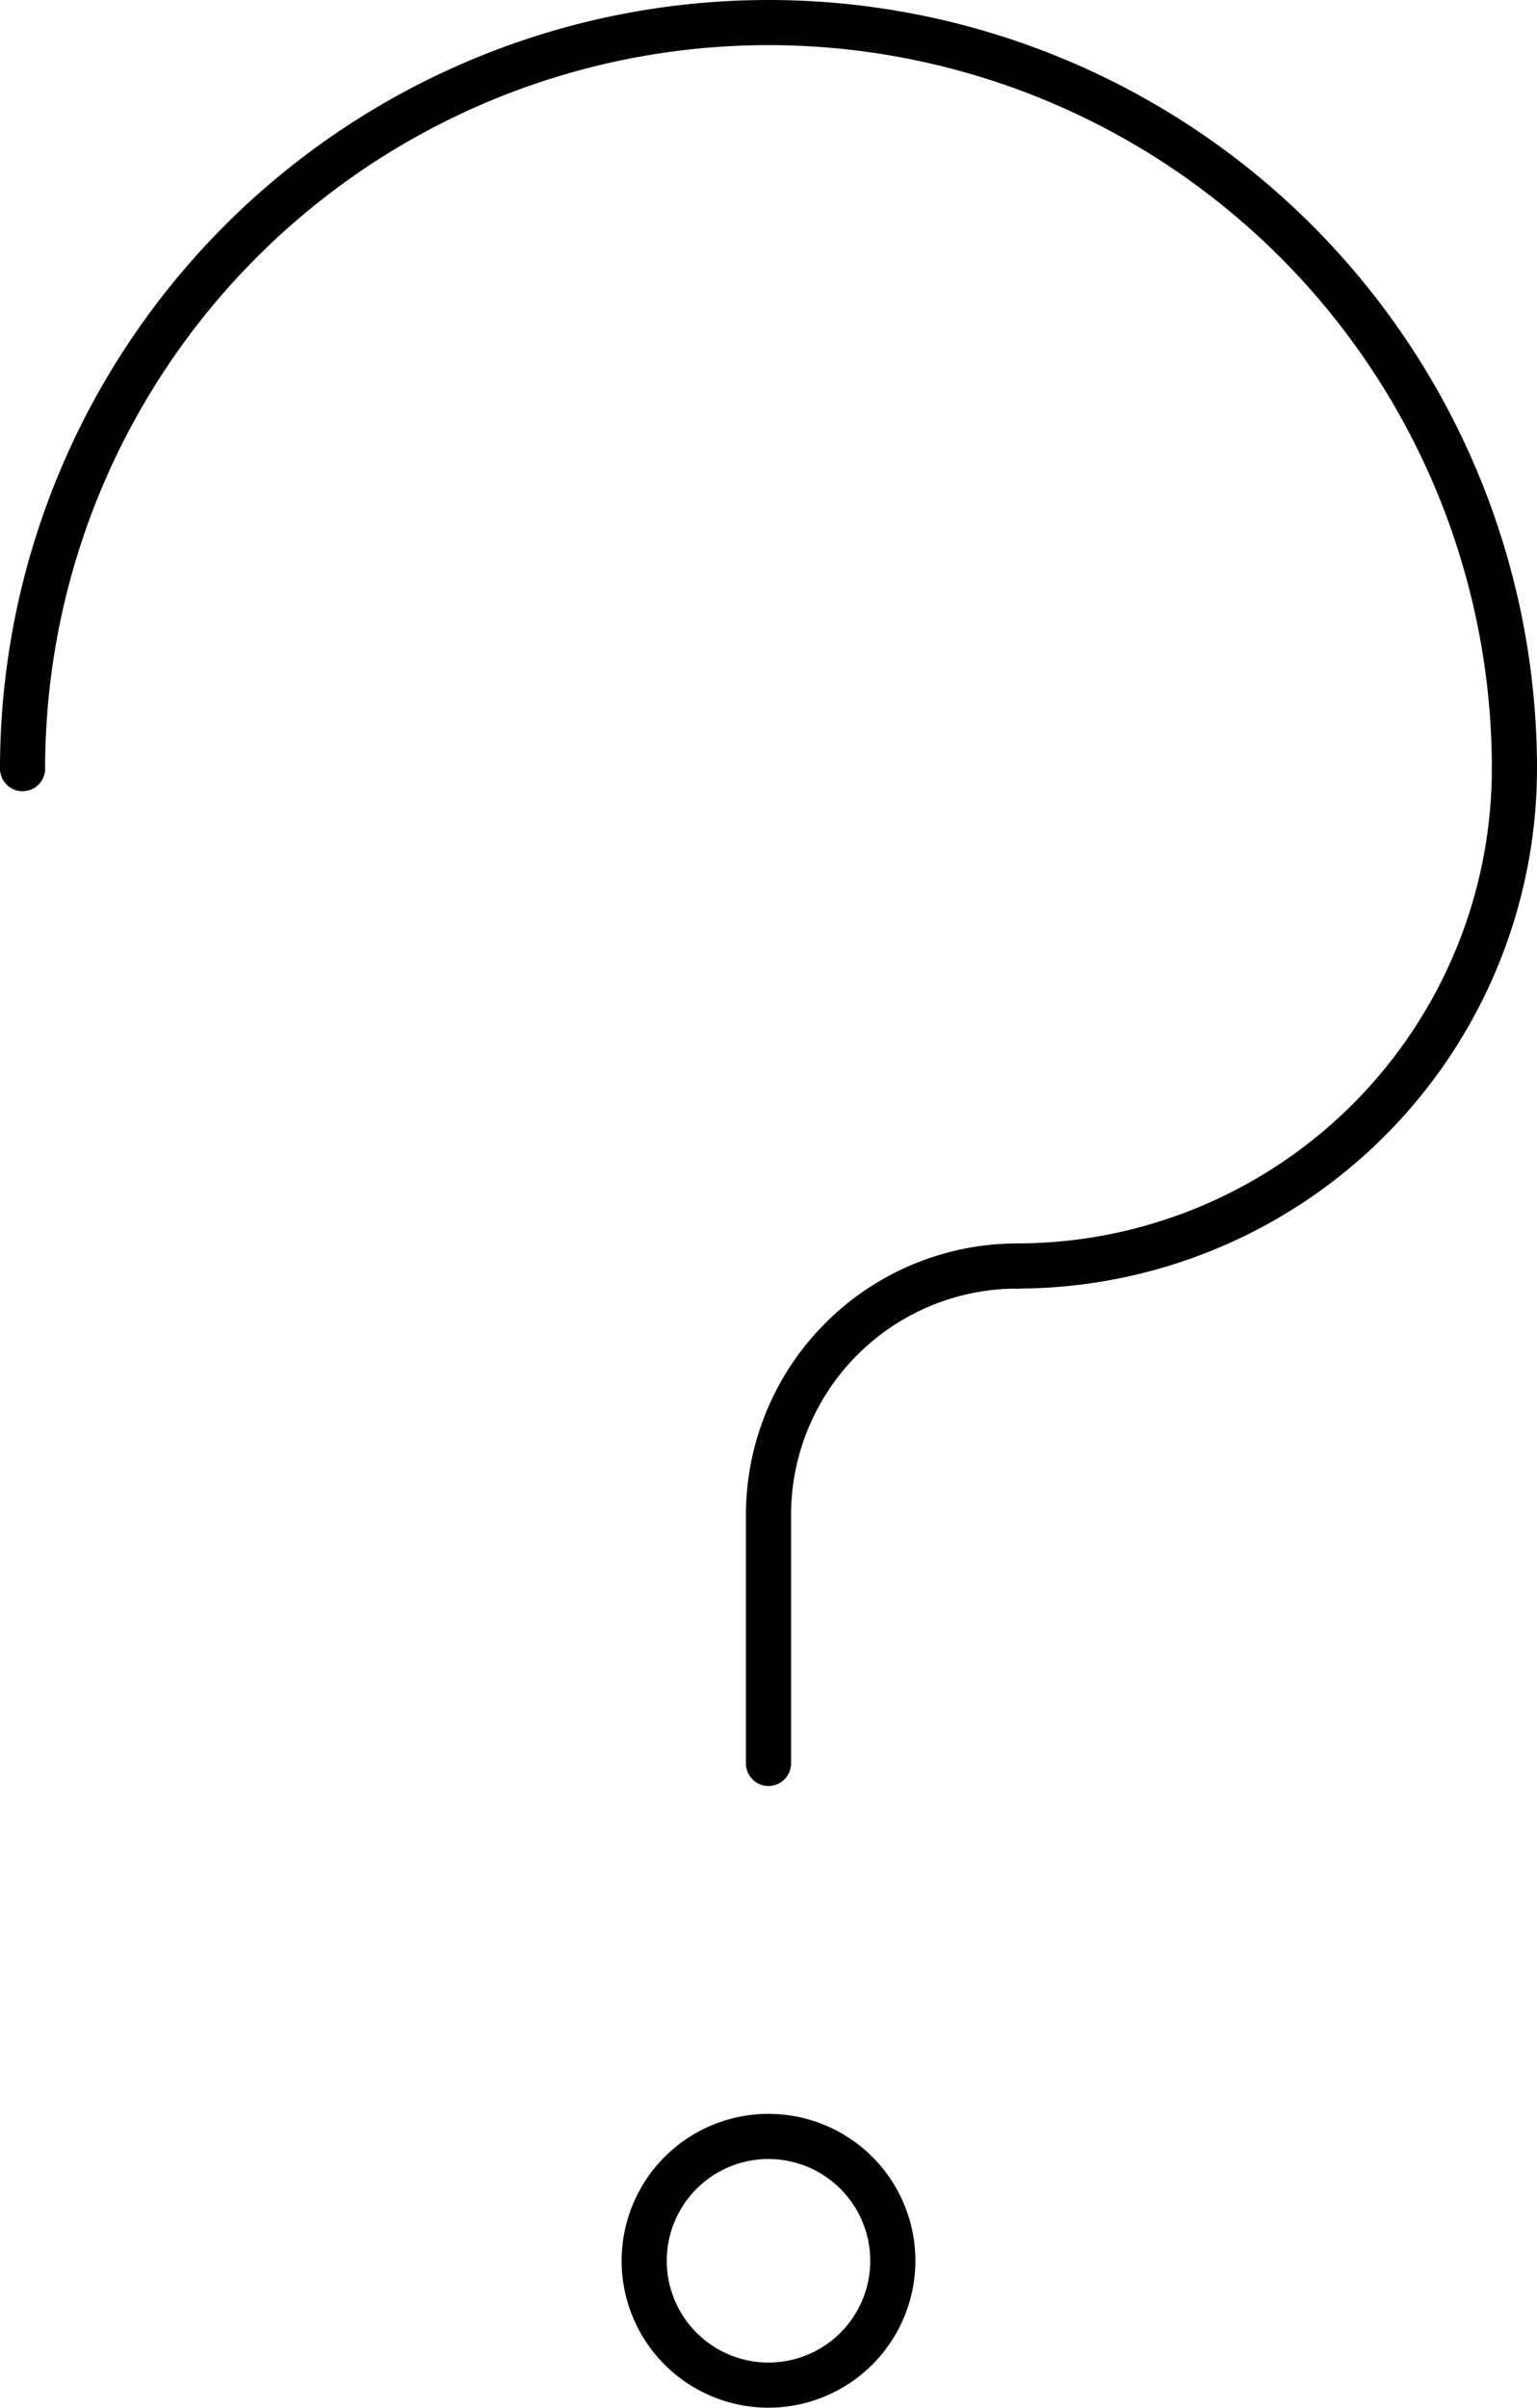 <svg xmlns="http://www.w3.org/2000/svg" viewBox="0 0 102.158 160"><title>alo_icon_system_help-large</title><path d="M67.605,85.631a1.5,1.5,0,0,1,0-3A31.588,31.588,0,0,0,99.158,51.079a1.5,1.5,0,1,1,3,0A34.592,34.592,0,0,1,67.605,85.631Z"/><path d="M100.658,52.579a1.5,1.5,0,0,1-1.5-1.5A48.079,48.079,0,0,0,3,51.079a1.5,1.5,0,0,1-3,0,51.079,51.079,0,1,1,102.158,0A1.5,1.5,0,0,1,100.658,52.579Z"/><path d="M51.079,118.684a1.5,1.5,0,0,1-1.5-1.5V100.658A18.047,18.047,0,0,1,67.605,82.631a1.5,1.5,0,0,1,0,3A15.043,15.043,0,0,0,52.579,100.658v16.526A1.5,1.5,0,0,1,51.079,118.684Z"/><path d="M51.079,160a9.763,9.763,0,1,1,9.763-9.763A9.774,9.774,0,0,1,51.079,160Zm0-16.526a6.763,6.763,0,1,0,6.763,6.763A6.771,6.771,0,0,0,51.079,143.474Z"/></svg>